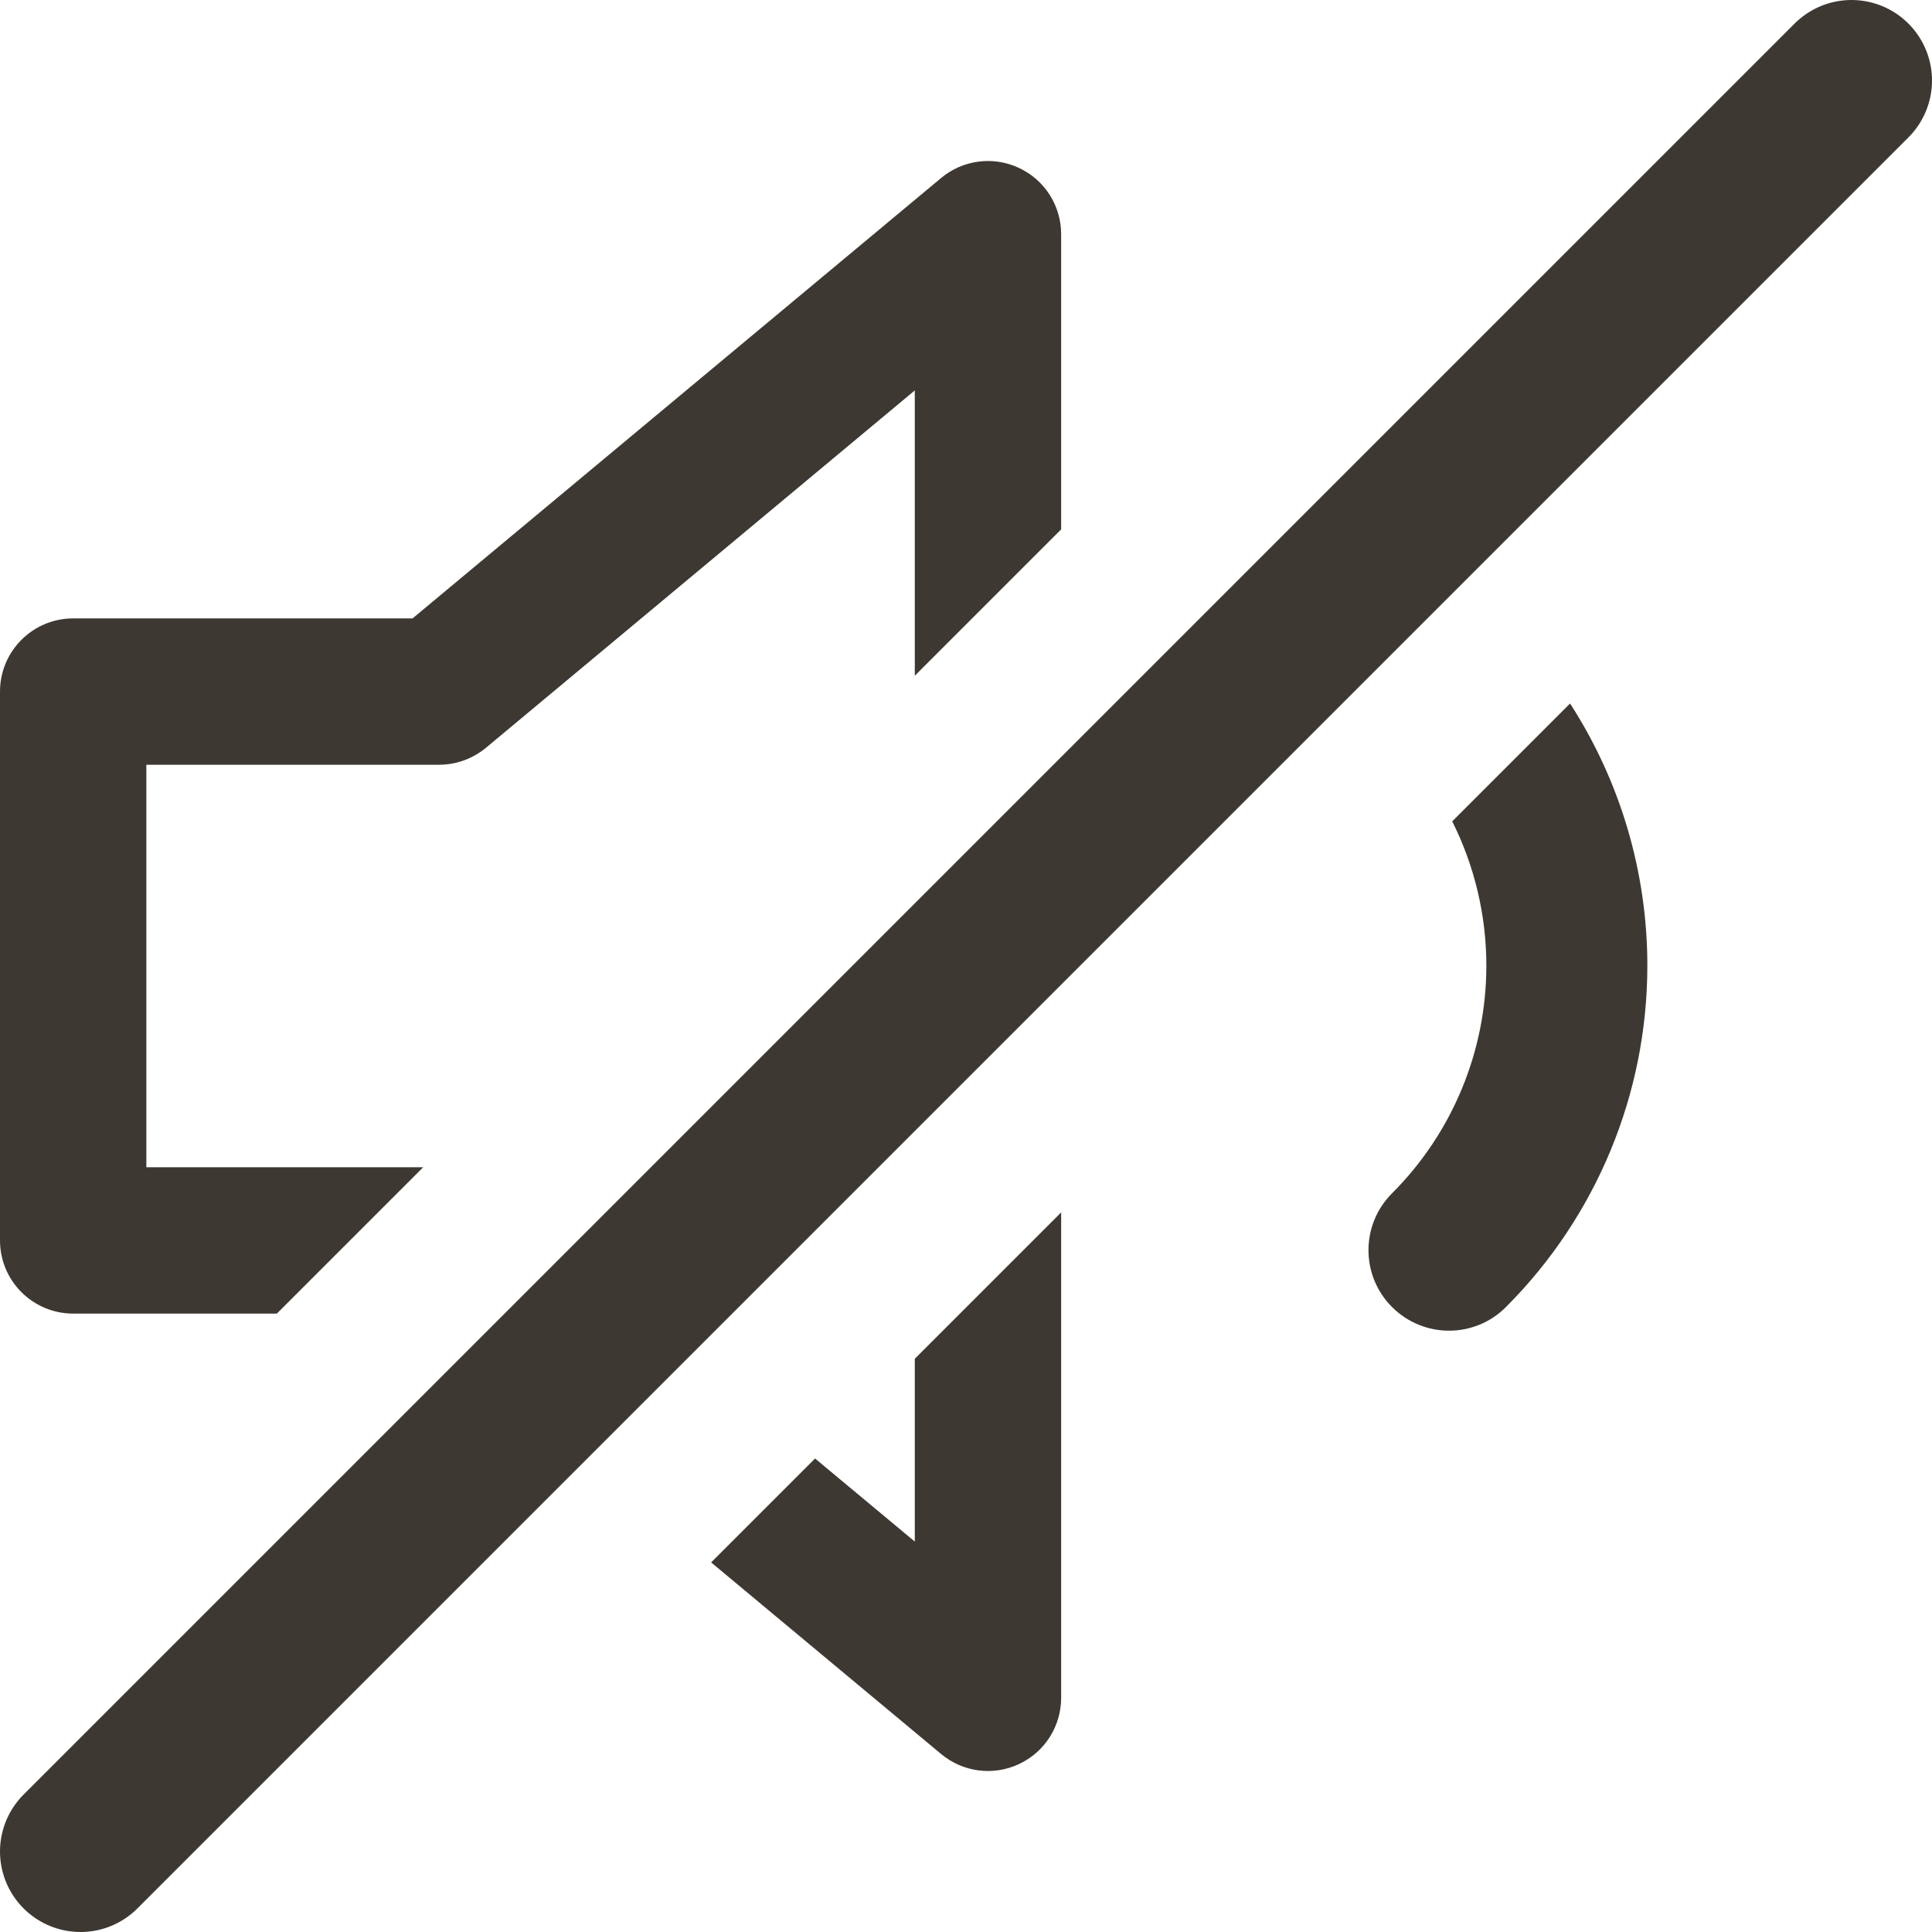 <svg width="24" height="24" viewBox="0 0 24 24" fill="none" xmlns="http://www.w3.org/2000/svg">
<path fill-rule="evenodd" clip-rule="evenodd" d="M13.182 6.576V2.909C13.182 2.556 12.978 2.235 12.658 2.086C12.339 1.936 11.962 1.985 11.691 2.211L5.125 7.682H0.909C0.407 7.682 0 8.089 0 8.591V15.409C0 15.911 0.407 16.318 0.909 16.318H3.439L5.257 14.5H1.818V9.5H5.455C5.667 9.5 5.873 9.425 6.037 9.289L11.364 4.85V8.394L13.182 6.576ZM13.182 15.061L11.364 16.879V19.15L10.125 18.118L8.834 19.409L11.691 21.789C11.962 22.015 12.339 22.064 12.658 21.914C12.978 21.765 13.182 21.444 13.182 21.091V15.061Z" fill="#3E3832"/>
<path fill-rule="evenodd" clip-rule="evenodd" d="M18.04 10.203C18.316 10.754 18.464 11.367 18.464 11.995C18.464 13.056 18.043 14.073 17.293 14.823C16.902 15.214 16.902 15.847 17.293 16.237C17.684 16.628 18.317 16.628 18.707 16.237C19.832 15.112 20.464 13.586 20.464 11.995C20.464 10.831 20.126 9.702 19.504 8.739L18.04 10.203Z" fill="#3E3832"/>
<path d="M23 1L1 23" stroke="#3E3832" stroke-width="2" stroke-linecap="round" stroke-linejoin="round"/>
</svg>
